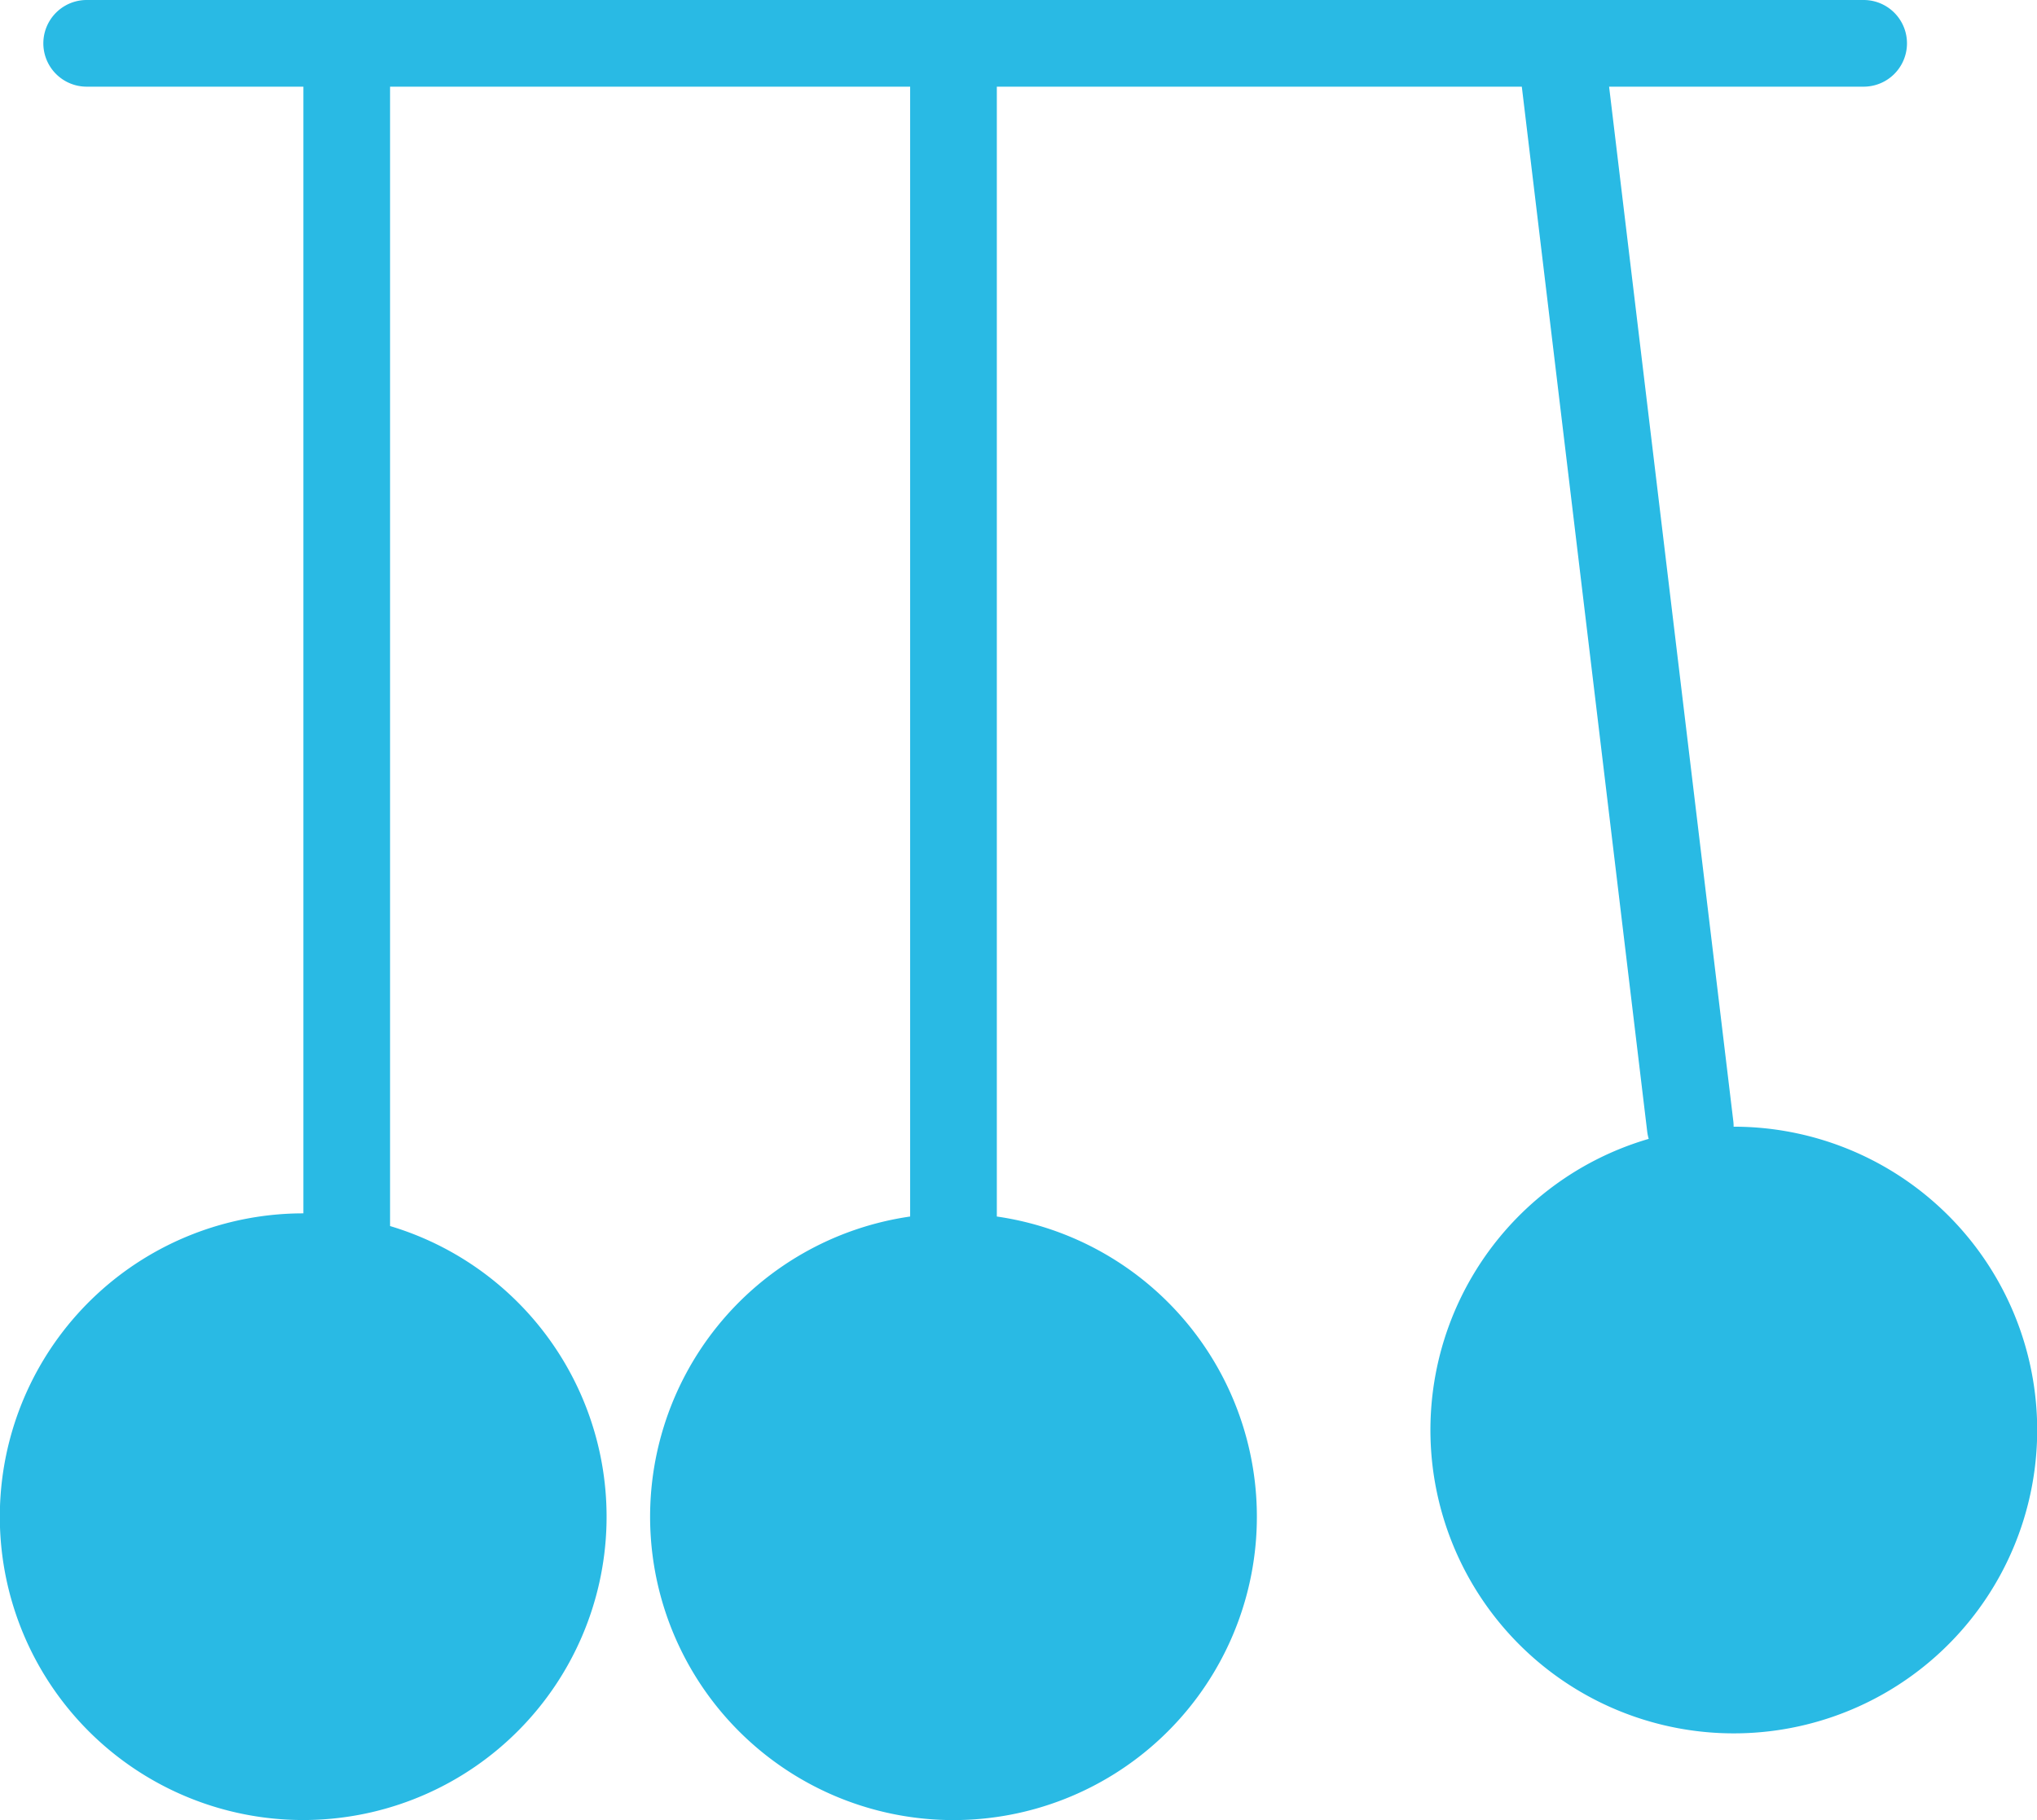 <svg xmlns="http://www.w3.org/2000/svg" viewBox="0 0 470 420"><defs><style>.cls-1{fill:#29bae4;}</style></defs><g id="Calque_2" data-name="Calque 2"><g id="Calque_1-2" data-name="Calque 1"><path class="cls-1" d="M400,260h0a9.58,9.58,0,0,0-.06-1.19L371.27,20H430a10,10,0,0,0,0-20H20a10,10,0,0,0,0,20H70V280a70,70,0,1,0,20,2.93V20H210V280.73a70,70,0,1,0,20,0V20H351.13l28.94,241.19a10.57,10.57,0,0,0,.34,1.62A70,70,0,1,0,400,260Z"/></g></g></svg>